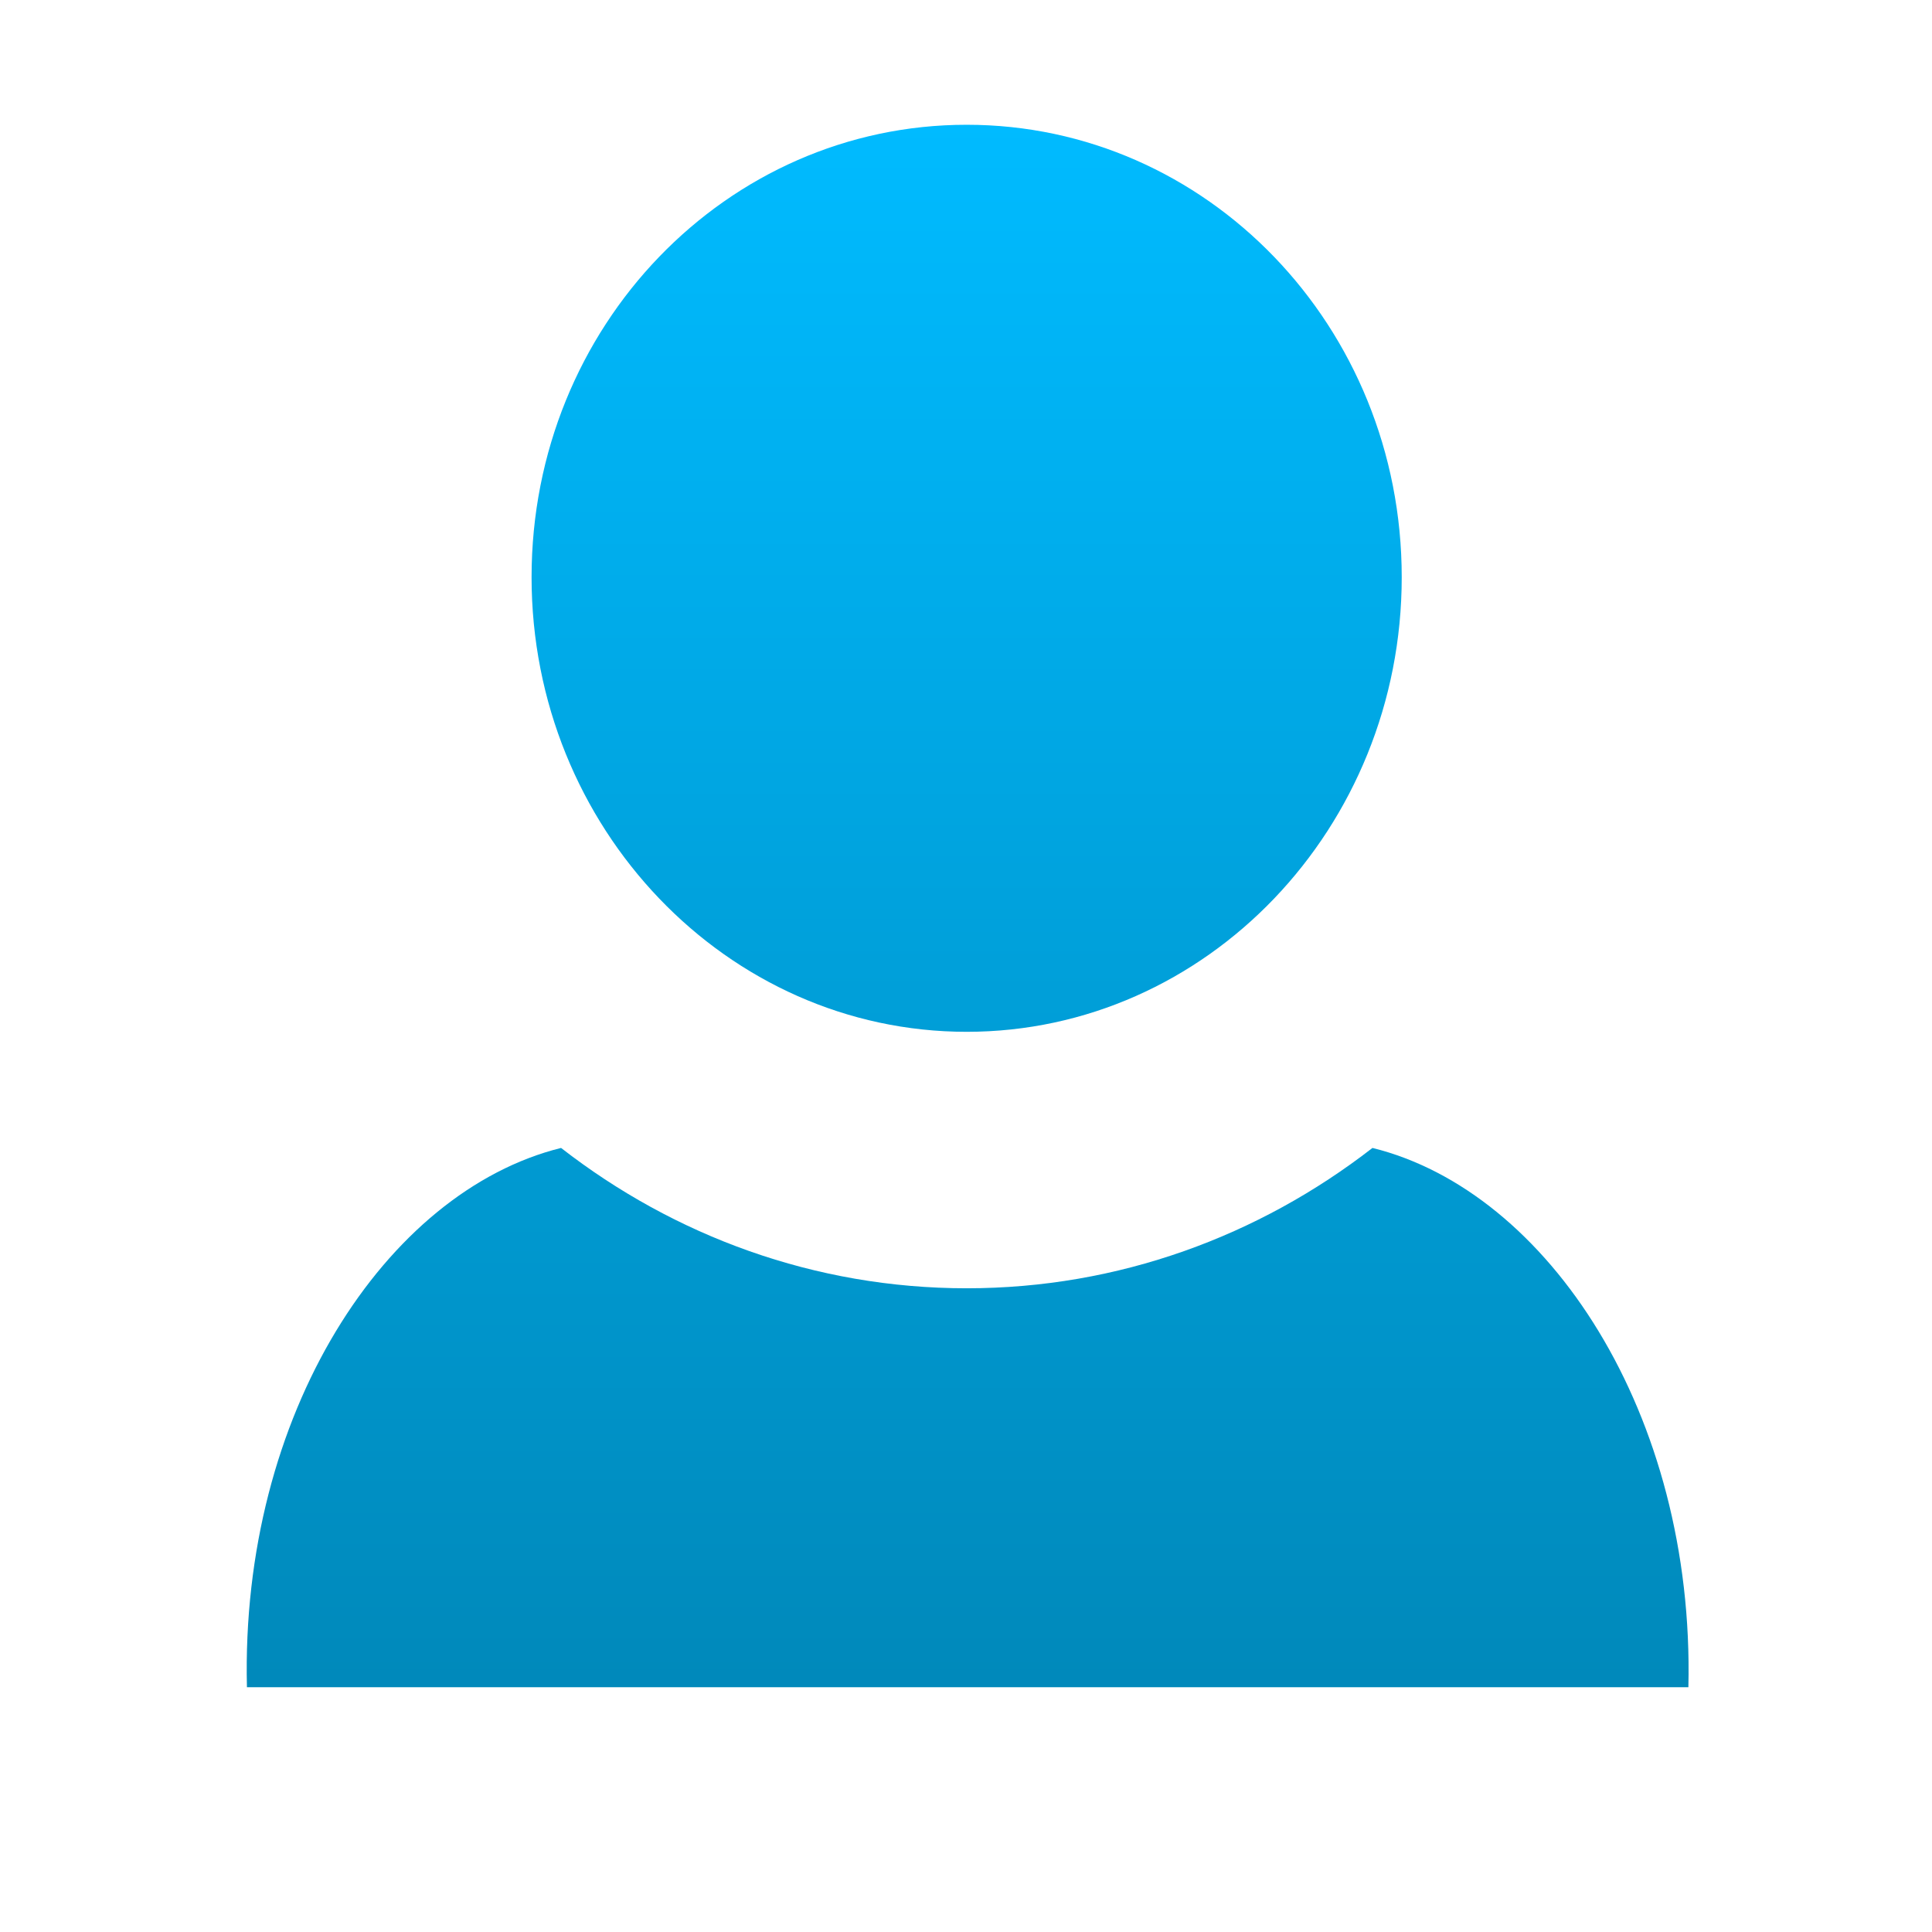 <svg xmlns="http://www.w3.org/2000/svg" xmlns:xlink="http://www.w3.org/1999/xlink" width="64" height="64" viewBox="0 0 64 64" version="1.1">
<defs> <linearGradient id="linear0" gradientUnits="userSpaceOnUse" x1="0" y1="0" x2="0" y2="1" gradientTransform="matrix(55.992,0,0,56,4.004,4)"> <stop offset="0" style="stop-color:#00bbff;stop-opacity:1;"/> <stop offset="1" style="stop-color:#0085b5;stop-opacity:1;"/> </linearGradient> </defs>
<g id="surface1">
<path style=" stroke:none;fill-rule:evenodd;fill:url(#linear0);fill-opacity:1;" d="M 32.023 4.133 C 24.07 4.133 17.609 10.809 17.609 19.121 C 17.609 27.422 24.078 34.18 32.023 34.18 C 39.973 34.18 46.434 27.422 46.434 19.121 C 46.434 10.812 39.973 4.133 32.023 4.133 M 18.586 38.027 C 12.777 39.469 7.961 46.844 8.18 55.891 L 55.93 55.891 C 56.141 46.844 51.285 39.465 45.465 38.027 C 41.703 40.945 37.055 42.676 32.023 42.676 C 26.992 42.676 22.34 40.945 18.586 38.027 "/>
</g>
</svg>
